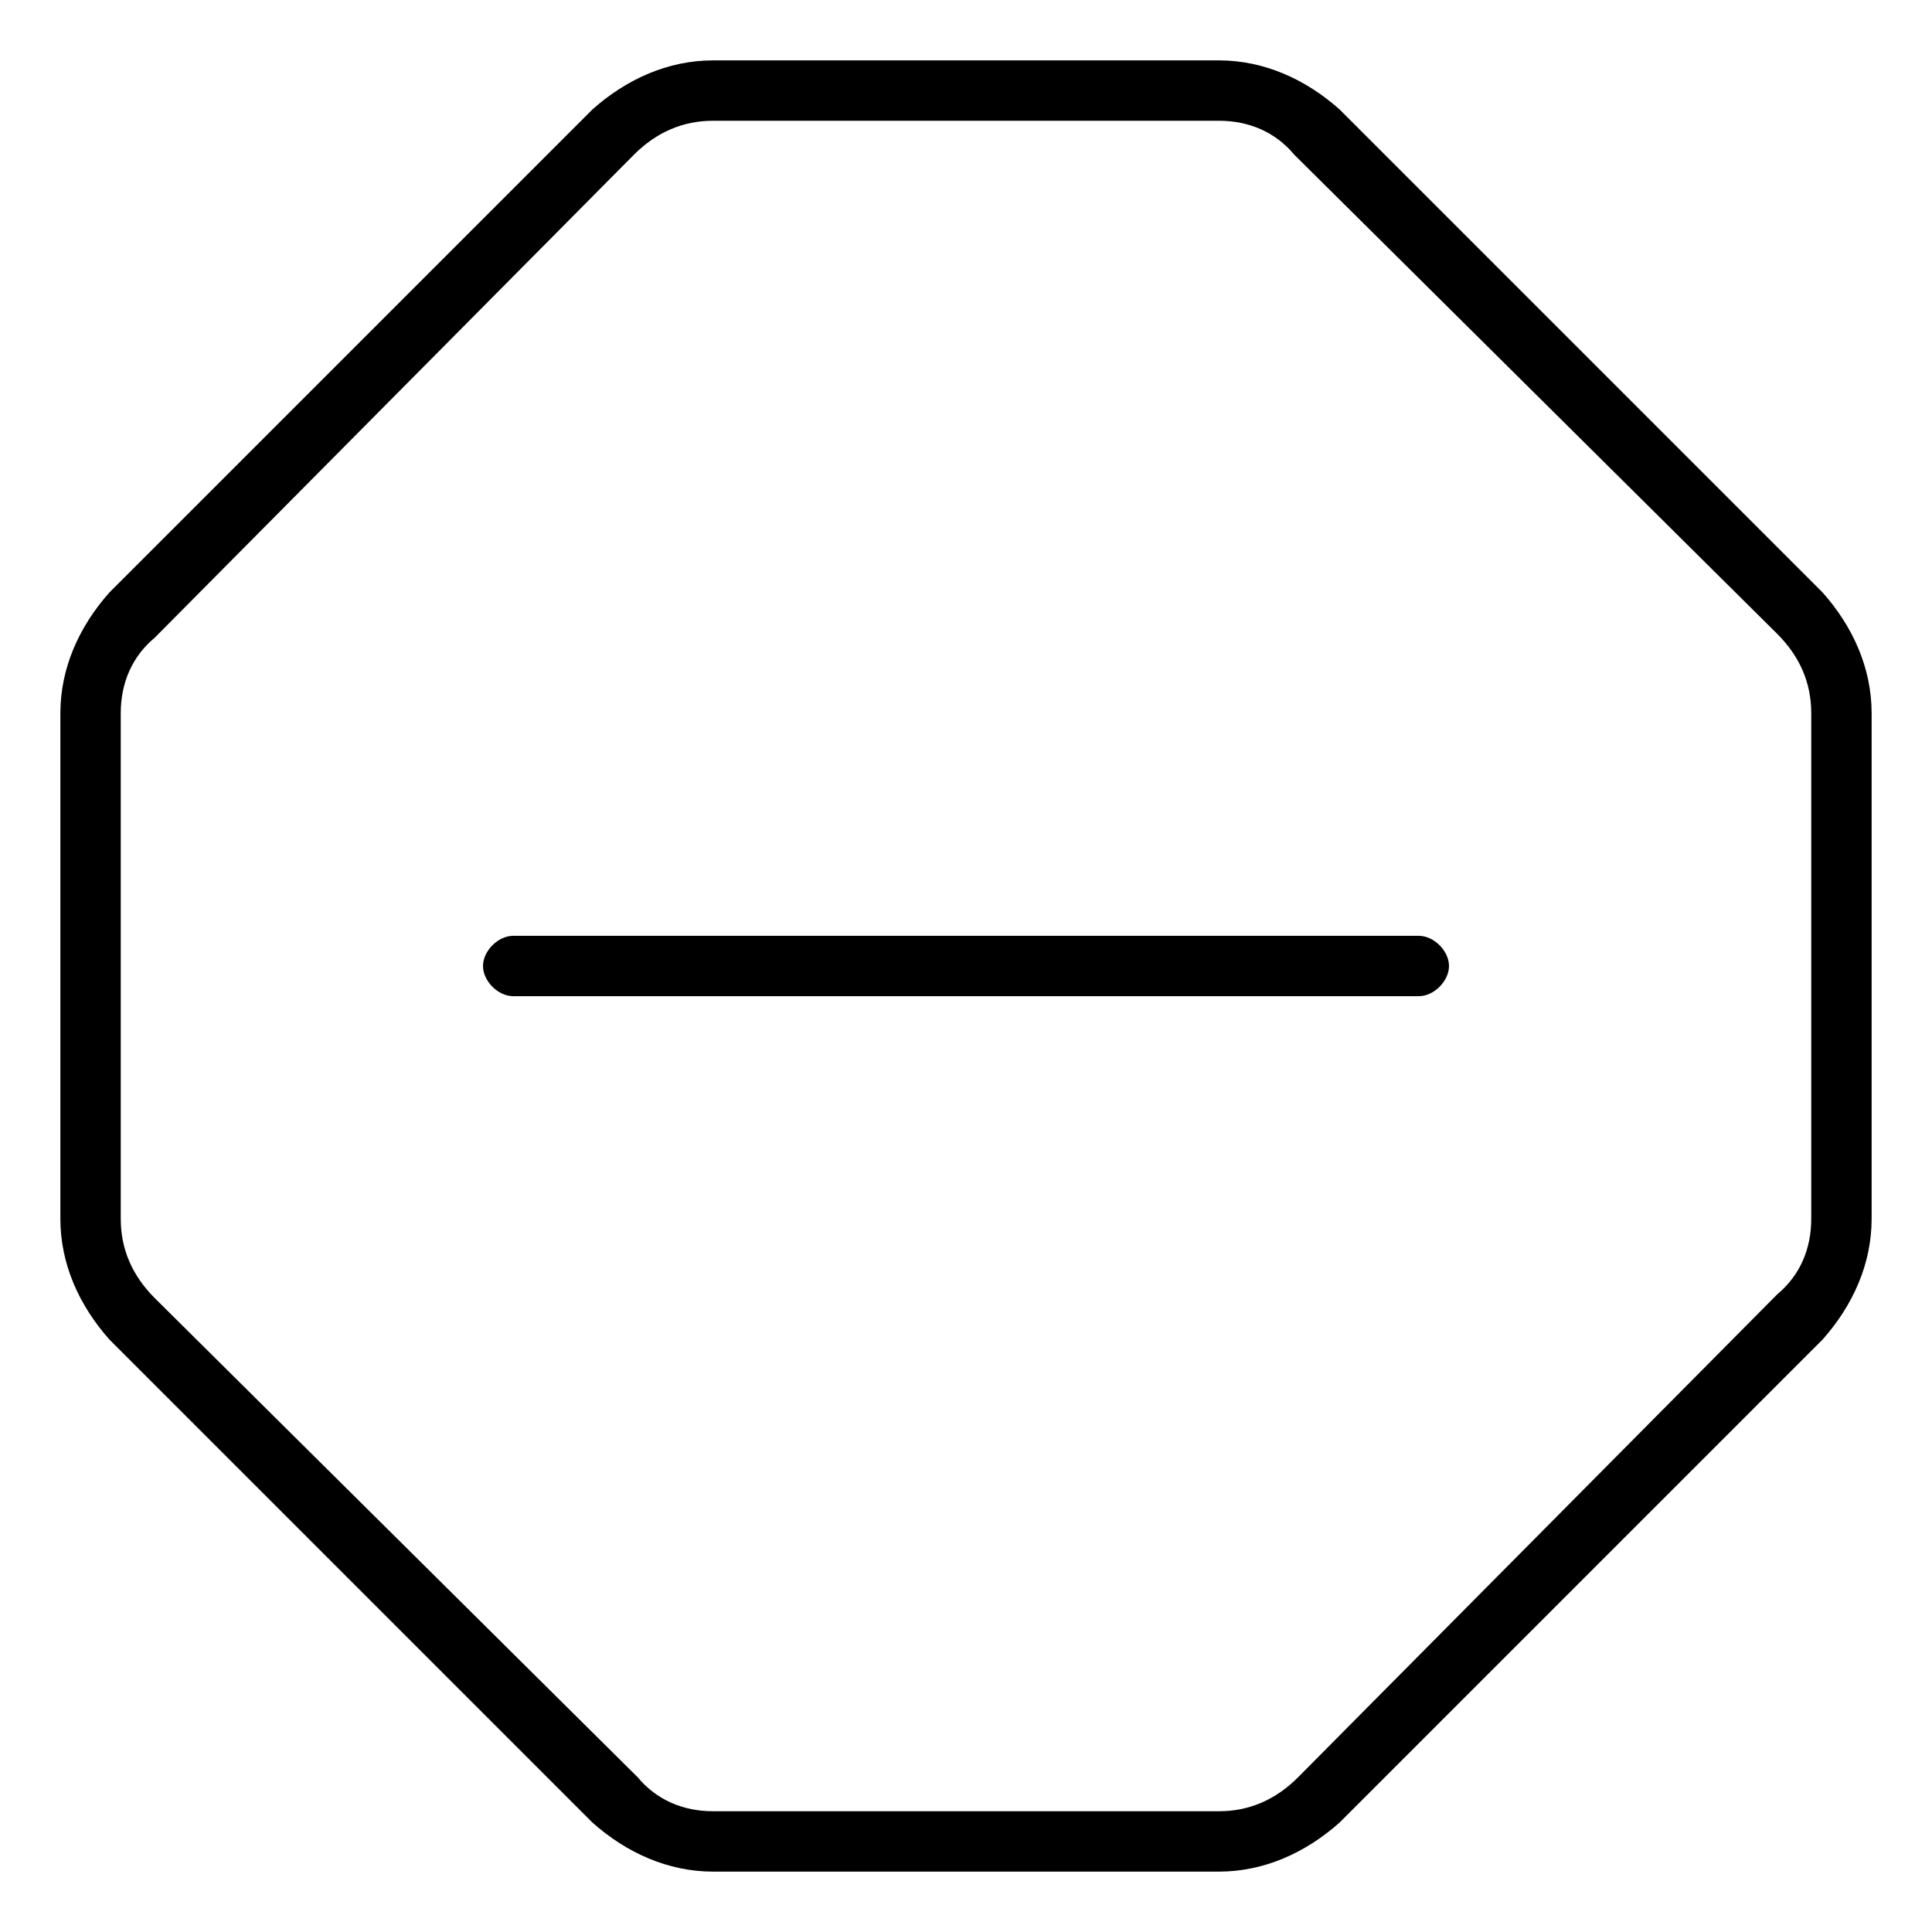 <svg xmlns="http://www.w3.org/2000/svg" viewBox="0 0 512 512"><!-- Font Awesome Pro 6.0.0-alpha1 by @fontawesome - https://fontawesome.com License - https://fontawesome.com/license (Commercial License) --><path d="M483 157L355 29C346 21 335 16 323 16H189C177 16 166 21 157 29L29 157C21 166 16 177 16 189V323C16 335 21 346 29 355L157 483C166 491 177 496 189 496H323C335 496 346 491 355 483L483 355C491 346 496 335 496 323V189C496 177 491 166 483 157ZM480 323C480 331 477 338 471 343L344 471C338 477 331 480 323 480H189C181 480 174 477 169 471L41 344C35 338 32 331 32 323V189C32 181 35 174 41 169L168 41C174 35 181 32 189 32H323C331 32 338 35 343 41L471 168C477 174 480 181 480 189V323ZM376 248H136C132 248 128 252 128 256S132 264 136 264H376C380 264 384 260 384 256S380 248 376 248Z"/></svg>